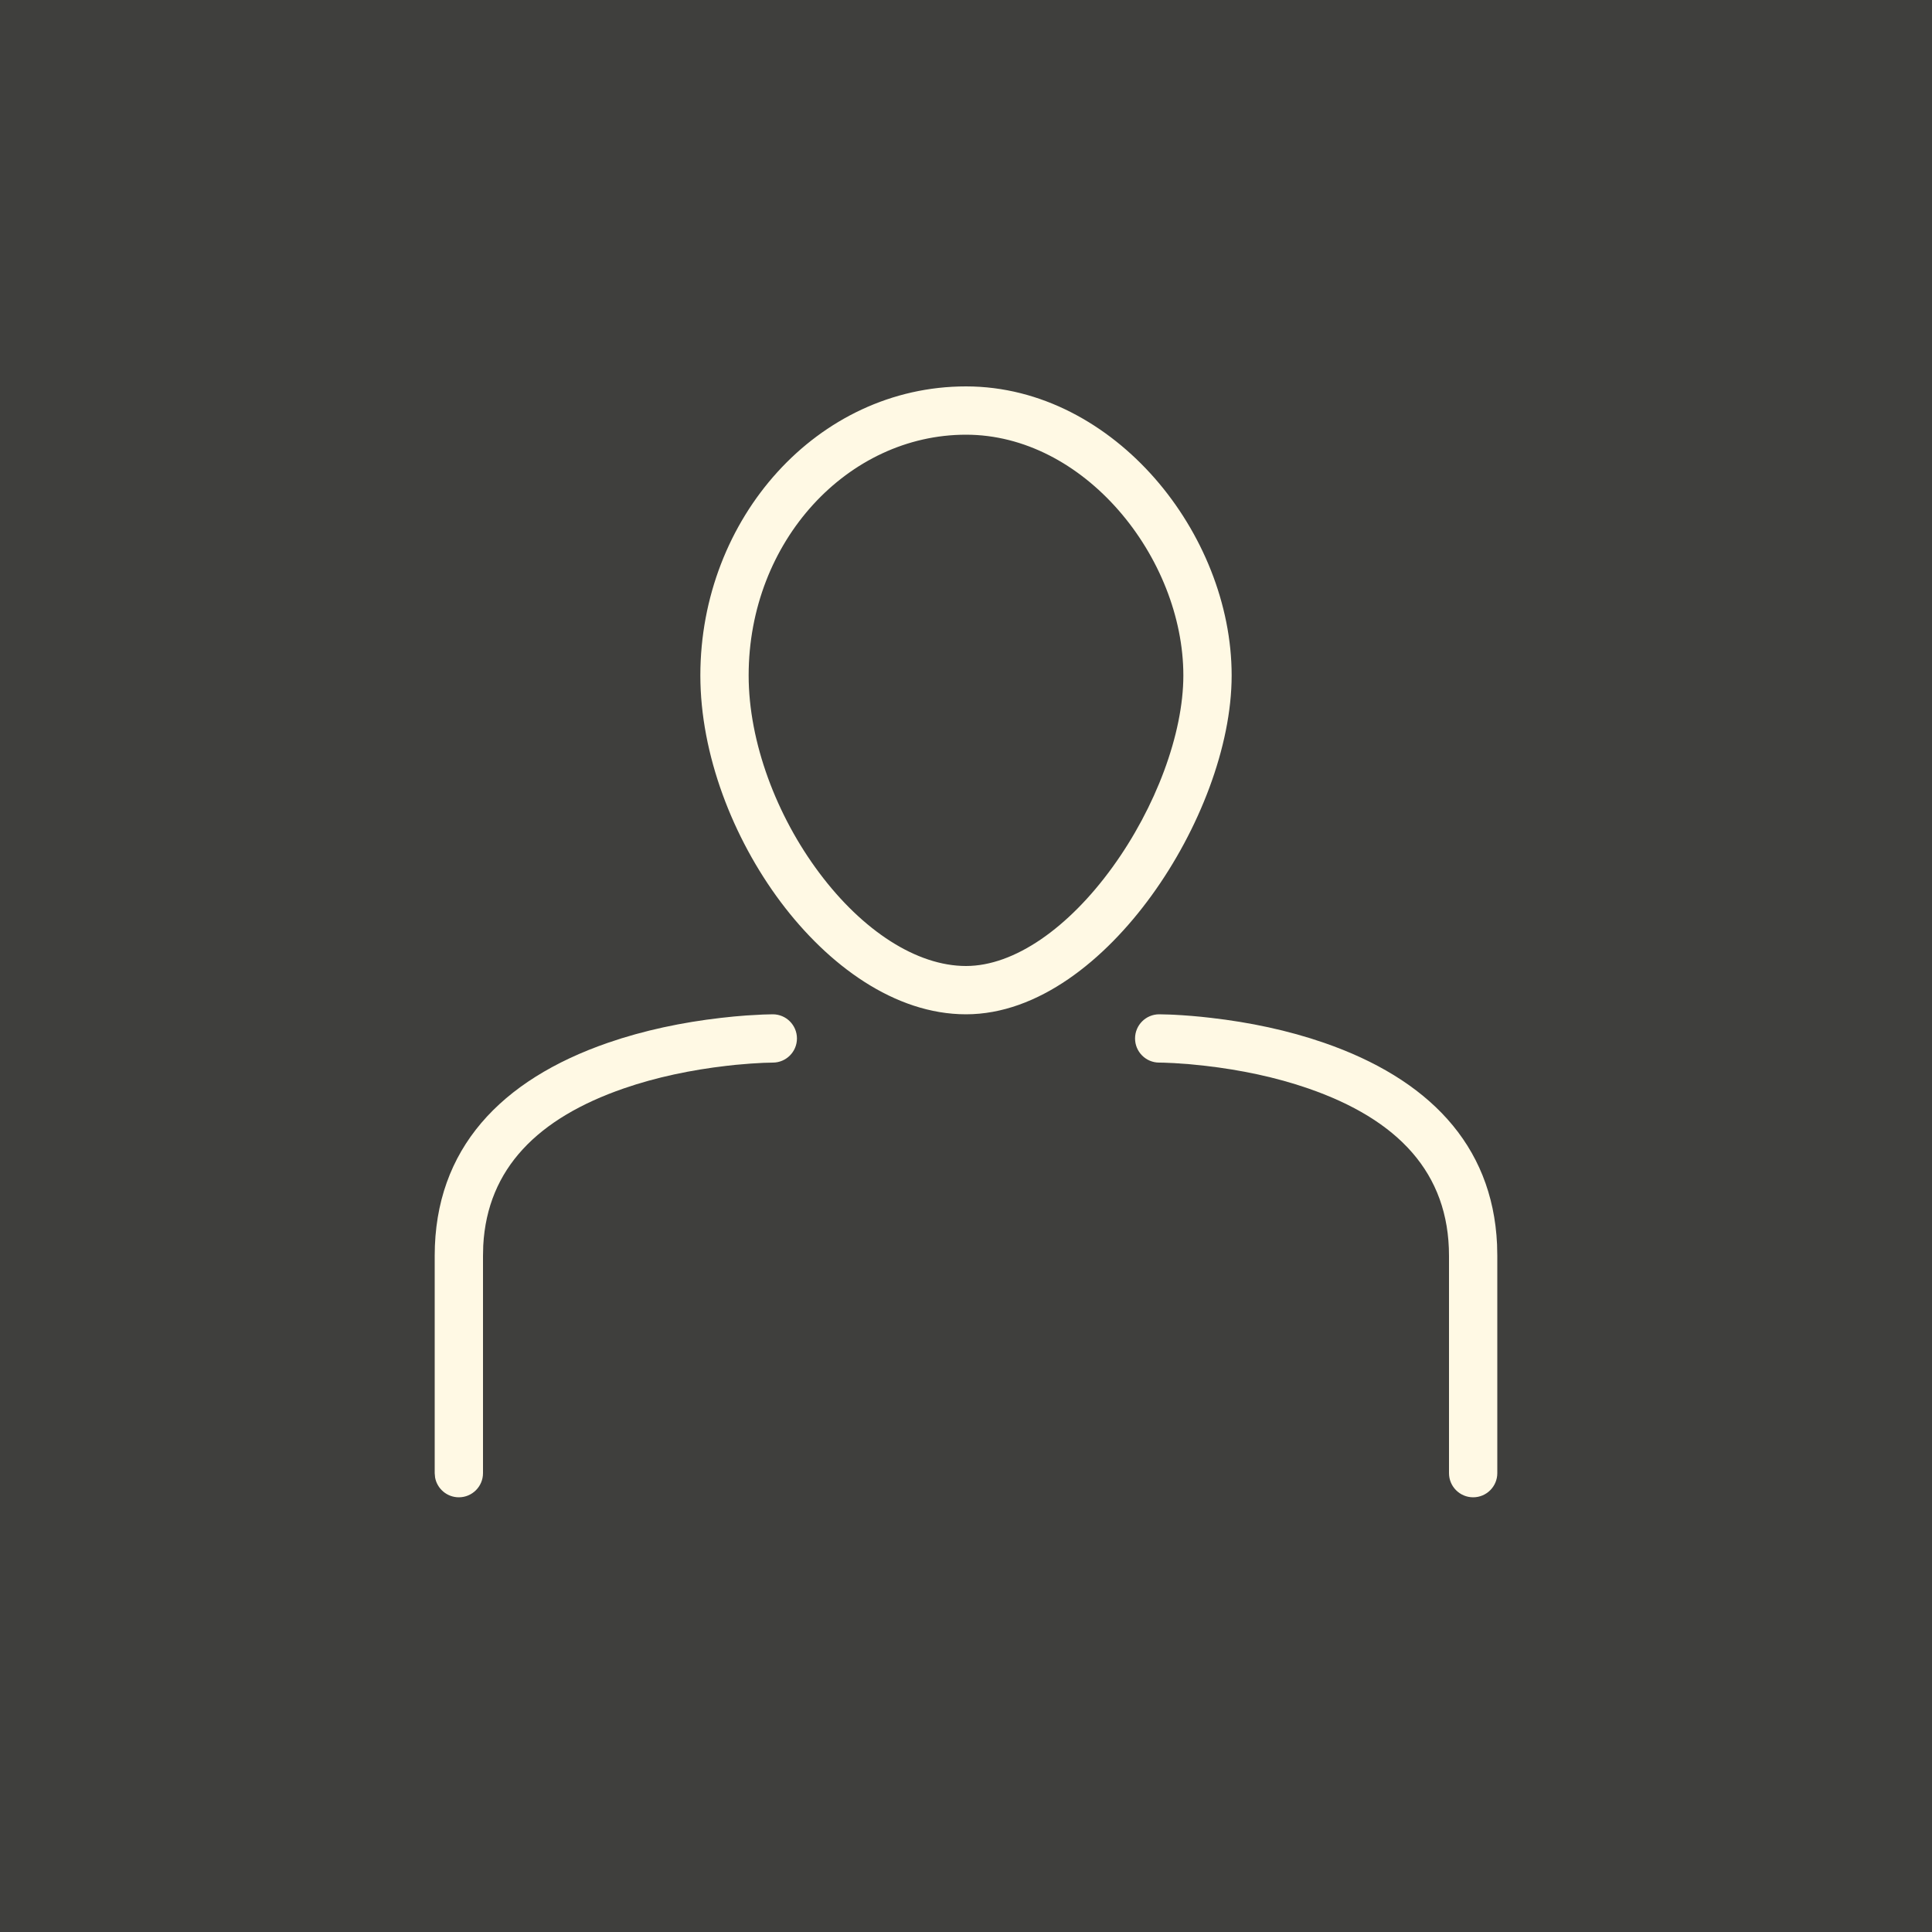 <svg width="40" height="40" viewBox="0 0 40 40" fill="none" xmlns="http://www.w3.org/2000/svg">
<rect x="0" y="0" width="40" height="40" fill="#333333" stroke="none"/>
<rect width="40" height="40" fill="#FFF9E4" fill-opacity="0.06"/>
<path fill-rule="evenodd" clip-rule="evenodd" d="M20 8C21.556 8 22.934 8.789 23.912 9.907C24.888 11.024 25.5 12.51 25.5 13.984C25.5 15.458 24.823 17.188 23.842 18.541C22.874 19.877 21.494 21 20 21C18.522 21 17.142 19.981 16.162 18.673C15.172 17.35 14.5 15.618 14.5 13.984C14.5 10.738 16.919 8 20 8ZM20 9C17.558 9 15.5 11.199 15.5 13.984C15.5 15.366 16.078 16.892 16.963 18.073C17.858 19.269 18.978 20 20 20C21.006 20 22.126 19.206 23.032 17.955C23.926 16.721 24.5 15.193 24.5 13.984C24.5 12.776 23.992 11.519 23.159 10.565C22.326 9.612 21.205 9 20 9Z" fill="#FFF9E4"/>
<path d="M16.5 21.5C16.5 21.776 16.276 22 16 22L15.805 22.005L15.544 22.02L15.223 22.047C15.164 22.053 15.104 22.06 15.042 22.067C14.314 22.151 13.587 22.302 12.914 22.535C11.14 23.149 10.09 24.188 10.005 25.788L10 26V30.5C10 30.776 9.776 31 9.5 31C9.255 31 9.05 30.823 9.008 30.59L9 30.5V26C9 23.783 10.374 22.356 12.586 21.59C13.335 21.331 14.132 21.165 14.927 21.074C15.112 21.052 15.289 21.036 15.455 21.024L15.795 21.005L16 21C16.276 21 16.5 21.224 16.5 21.5Z" fill="#FFF9E4"/>
<path d="M24.205 21.005L24 21C23.724 21 23.5 21.224 23.5 21.5C23.5 21.776 23.724 22 24 22C24.026 22 24.056 22 24.088 22.001L24.317 22.011L24.61 22.032L24.958 22.067C25.686 22.151 26.413 22.302 27.086 22.535C28.937 23.175 30 24.279 30 26L30 30.5C30 30.776 30.224 31 30.5 31C30.776 31 31 30.776 31 30.5L31 26L30.995 25.765C30.901 23.682 29.547 22.328 27.413 21.59C26.665 21.331 25.868 21.165 25.073 21.074C24.795 21.041 24.537 21.021 24.304 21.009L24.205 21.005Z" fill="#FFF9E4"/>
</svg>
